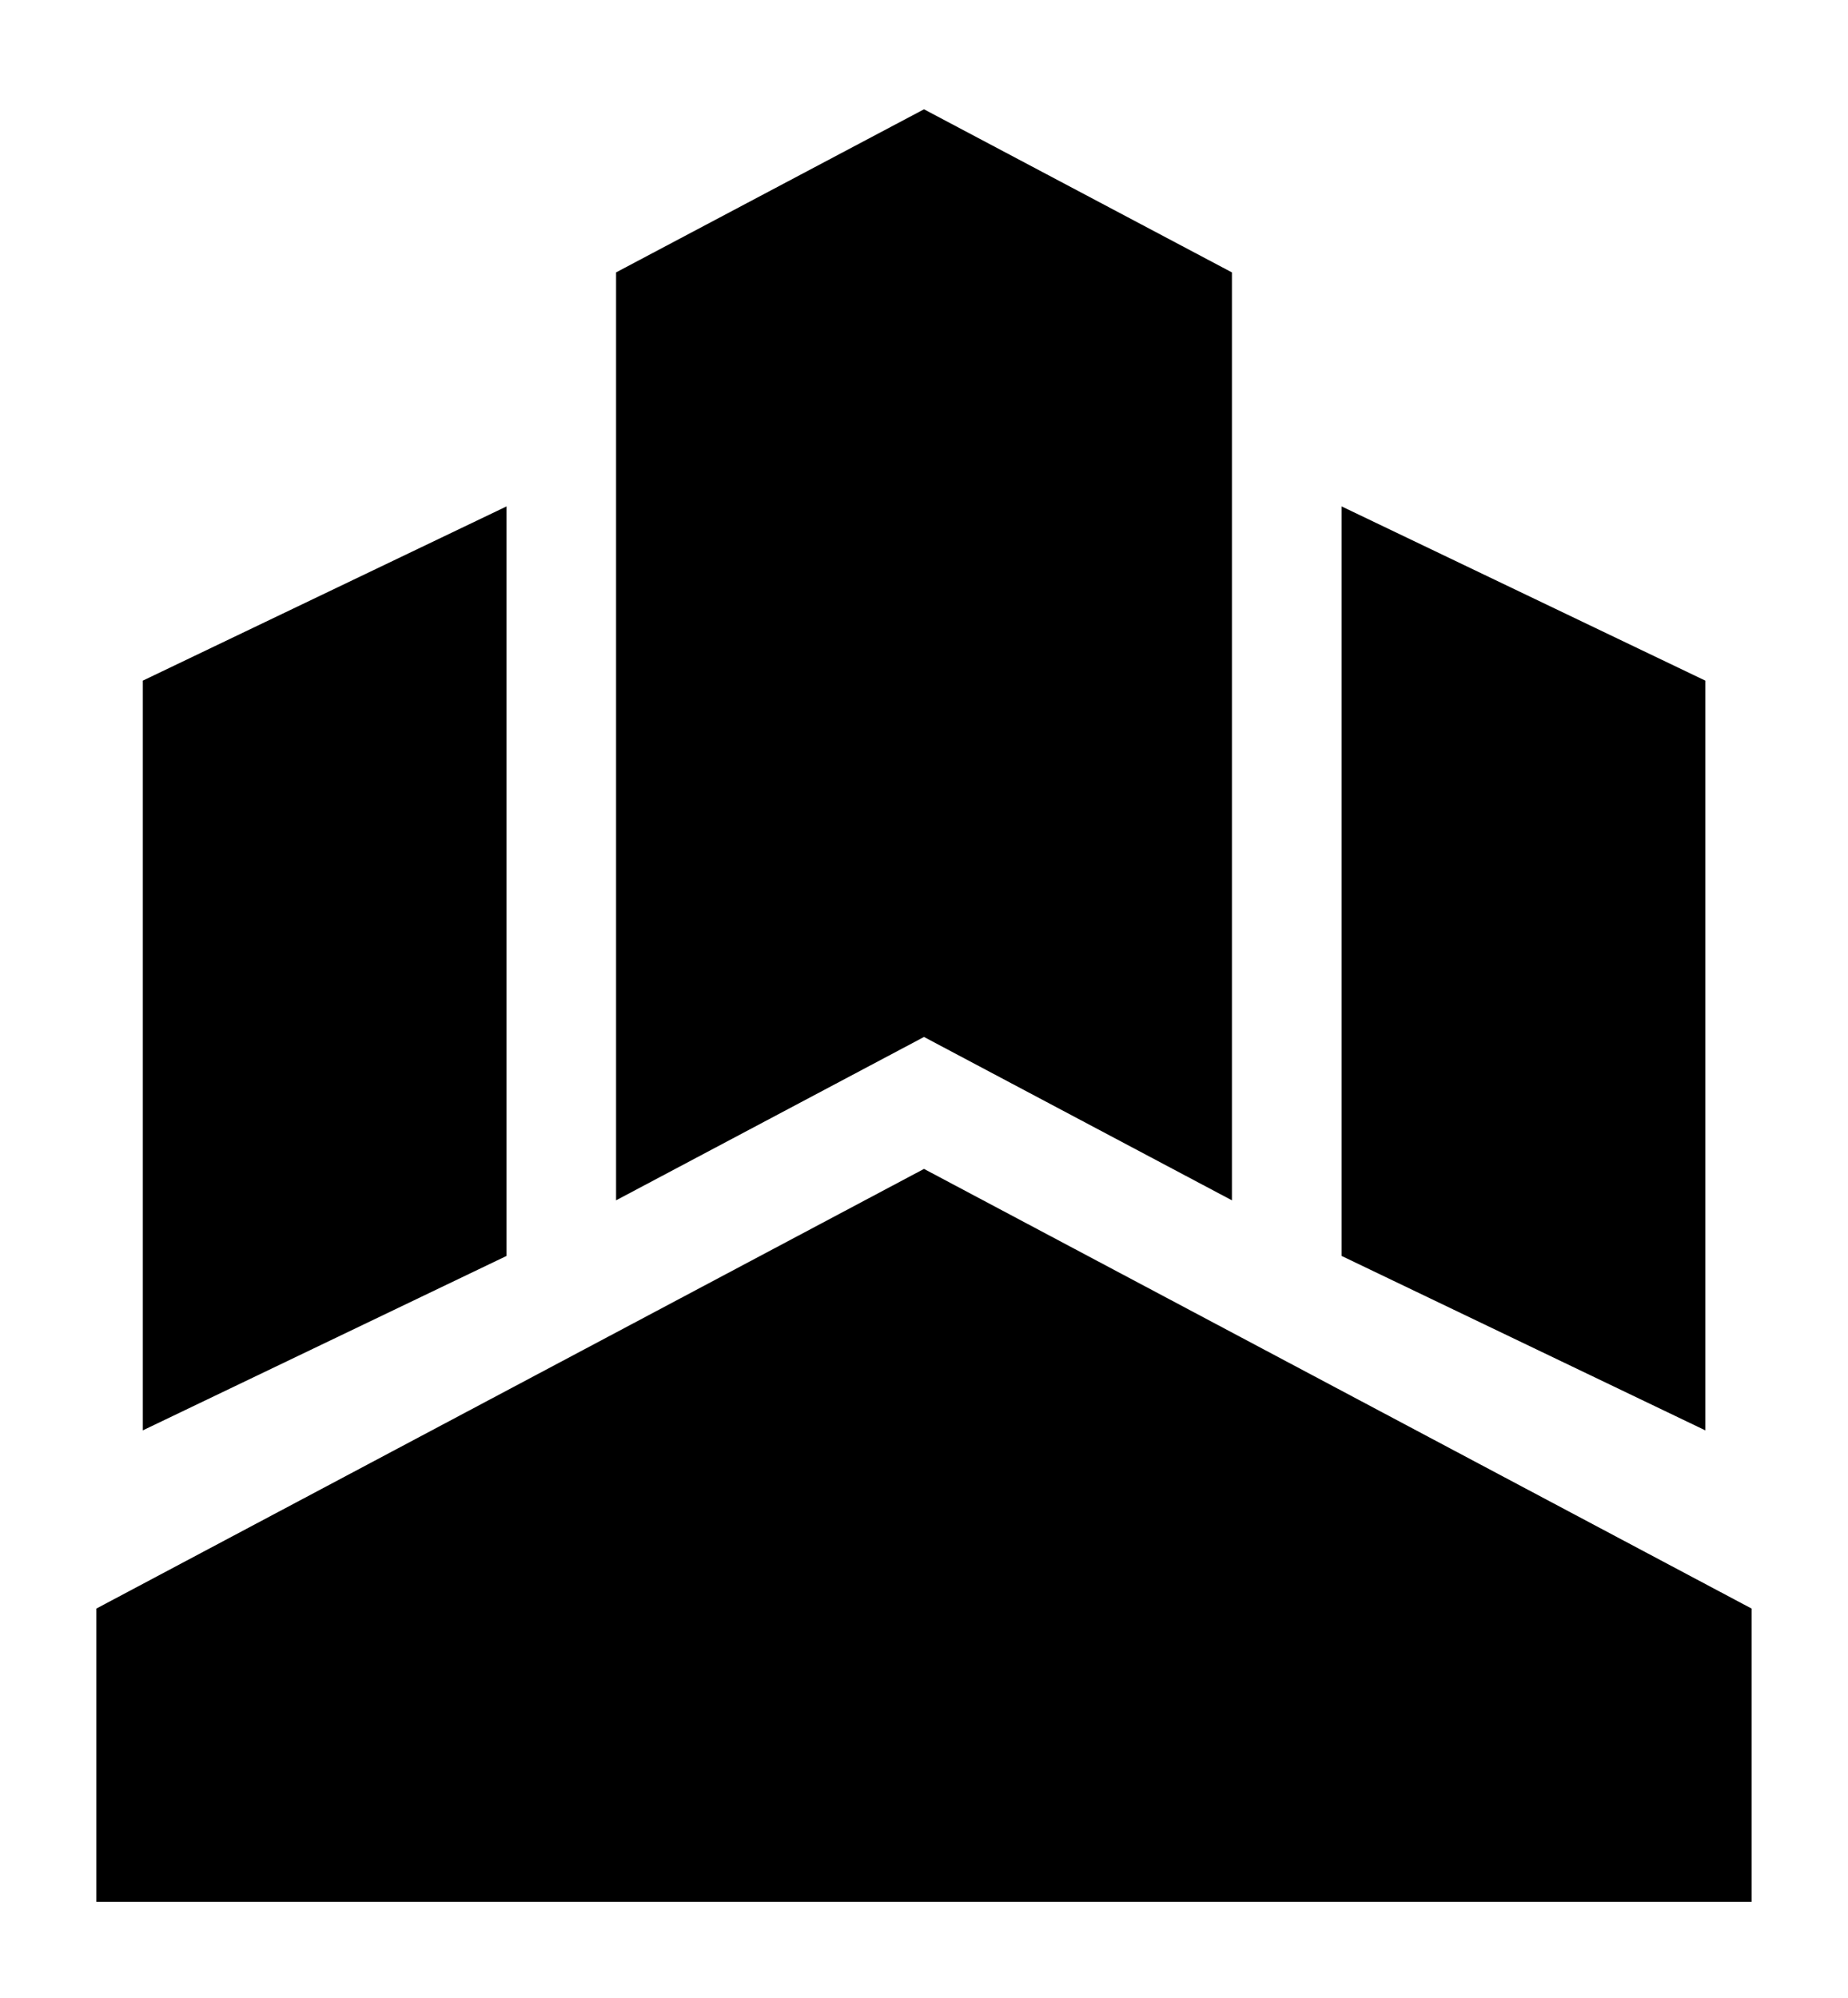 <?xml version="1.0" encoding="UTF-8" standalone="no"?>
<svg xmlns="http://www.w3.org/2000/svg" version="1.1" width="600" height="648.789">
  <path d="m 553.676,464.419 0,-243.426 -118.096,-56.574 0,243.361 118.096,56.639 z m -389.208,-56.639 0,-243.361 -118.096,56.574 0,243.426 118.096,-56.639 z M 300,35.489 l -99.978,52.957 0,301.281 L 300,336.689 l 99.978,53.038 0,-301.281 L 300,35.489 z m -268.712,582.012 0,-95.226 L 300,379.525 l 268.696,142.75 0,95.226 -537.408,0 z"/>
</svg>
